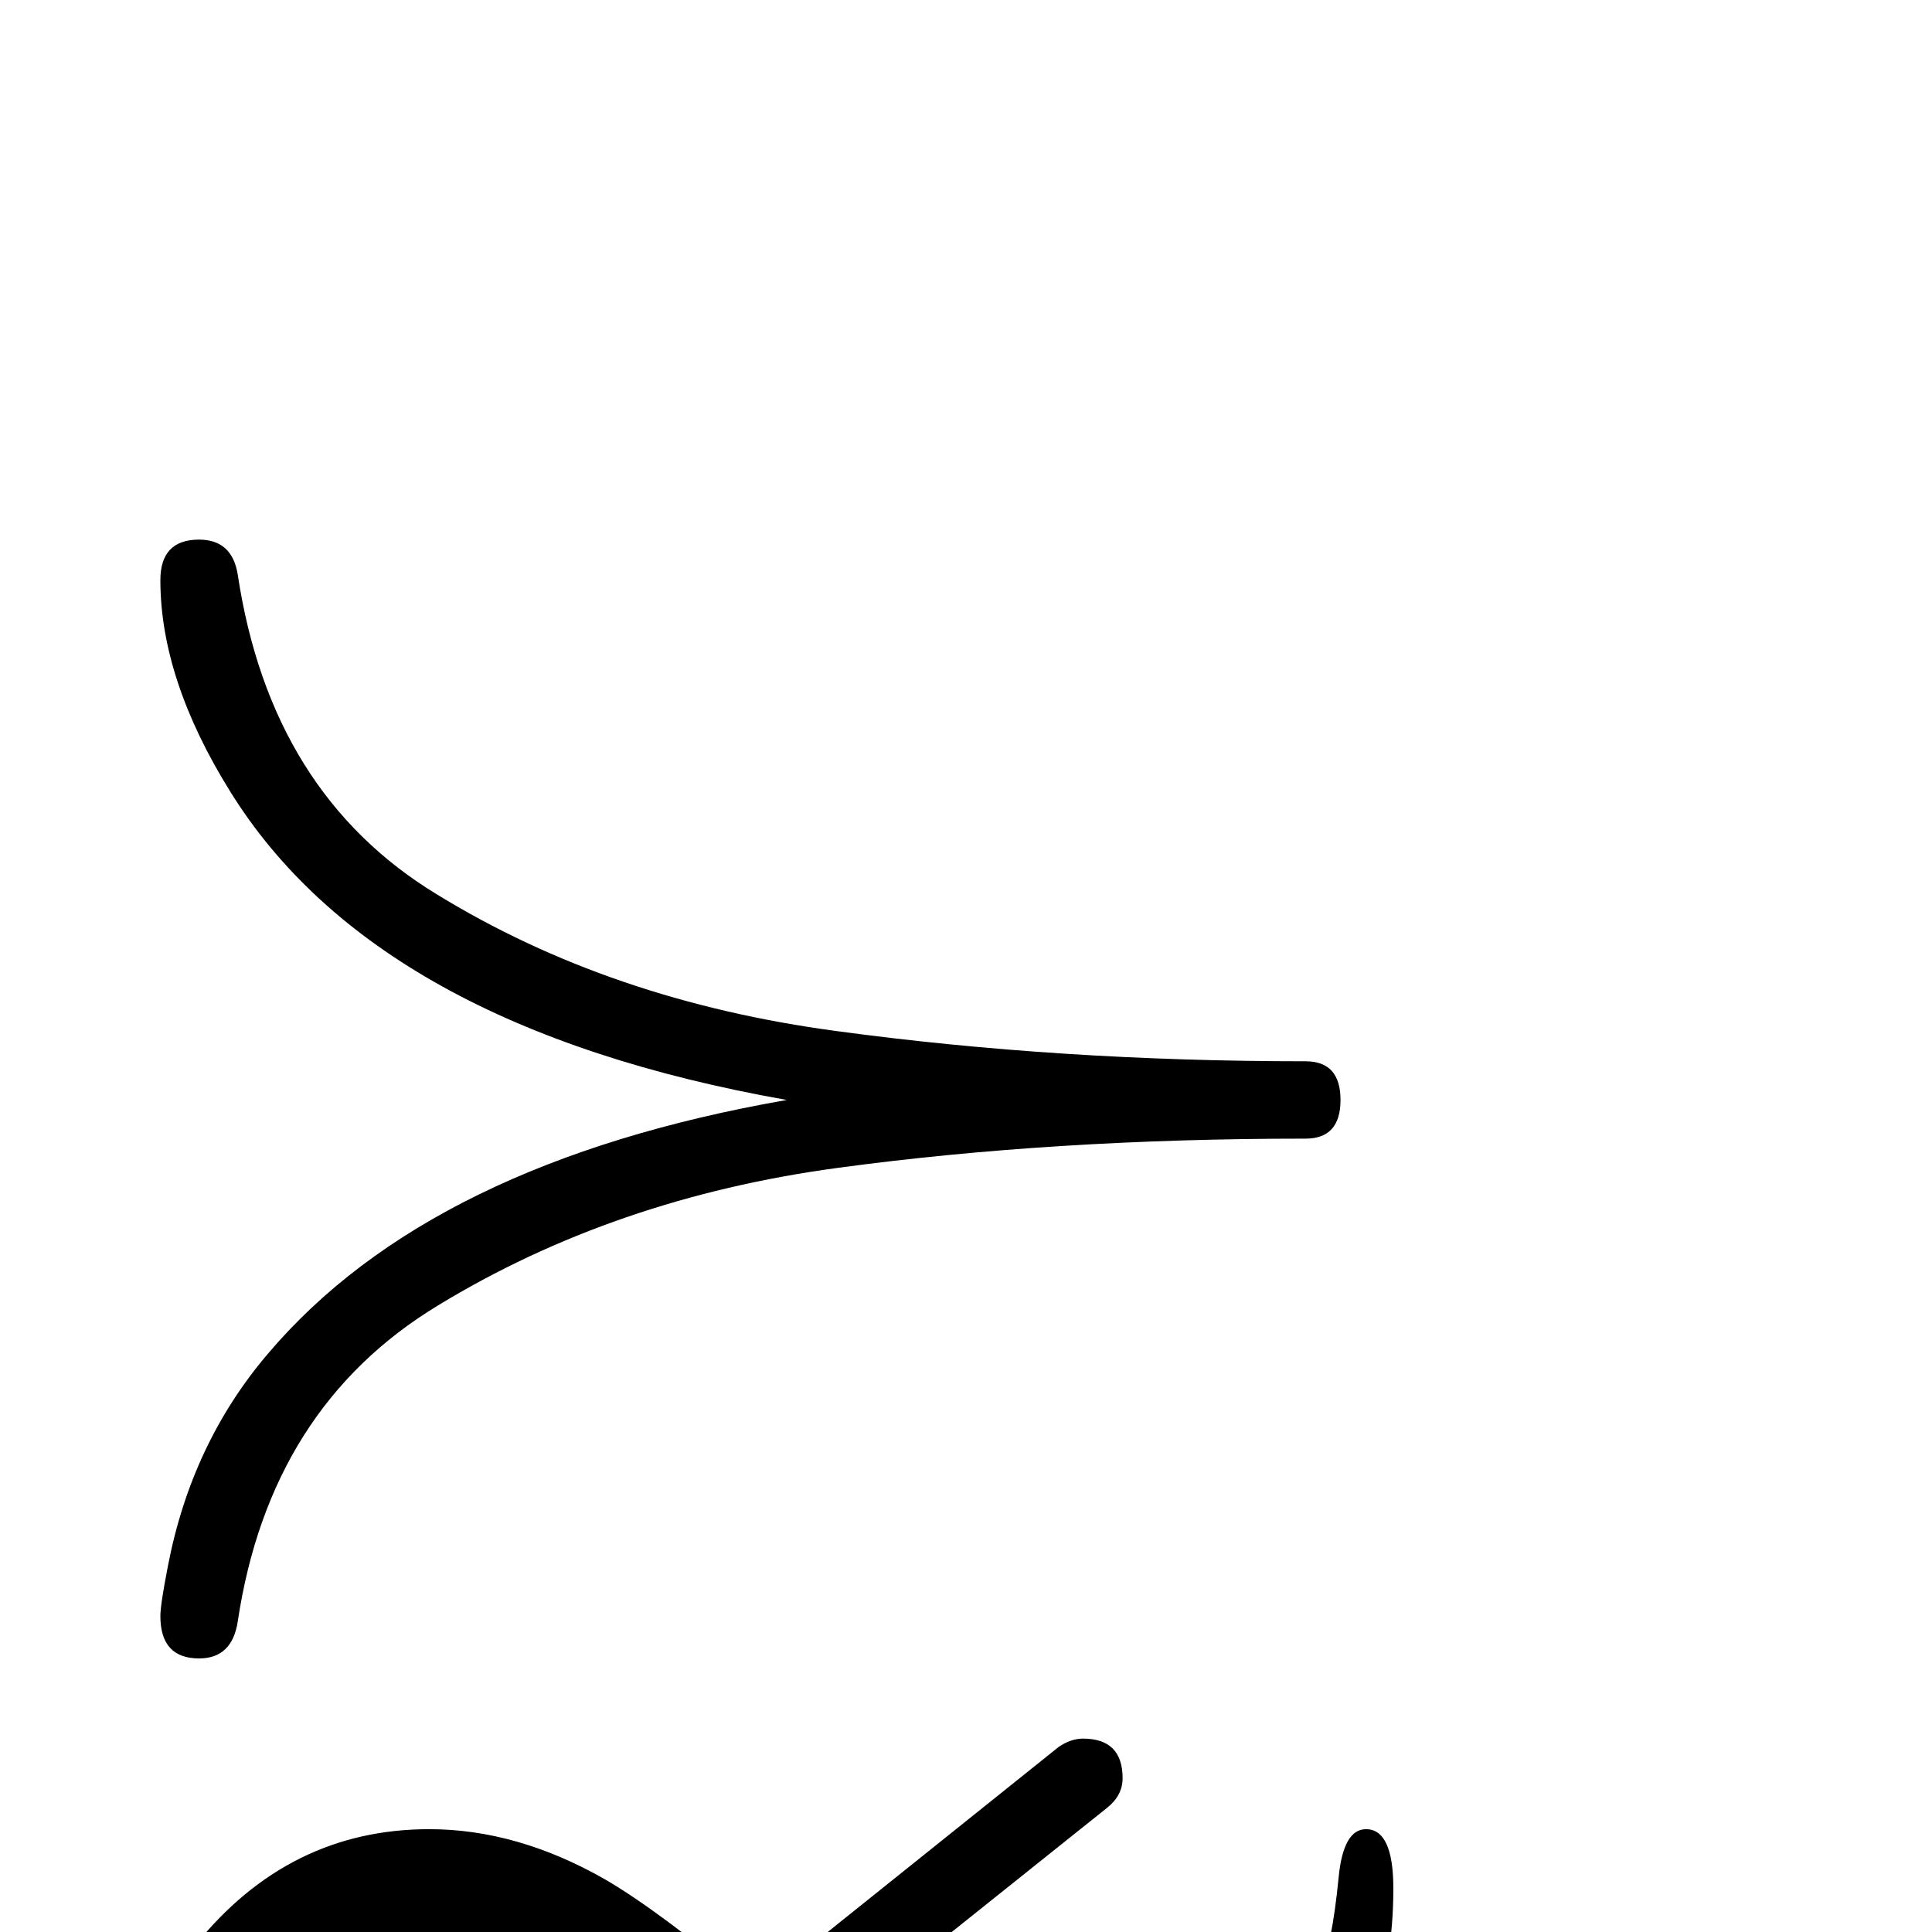 <?xml version="1.0" standalone="no"?>
<!DOCTYPE svg PUBLIC "-//W3C//DTD SVG 1.1//EN" "http://www.w3.org/Graphics/SVG/1.1/DTD/svg11.dtd" >
<svg viewBox="0 -442 2048 2048">
  <g transform="matrix(1 0 0 -1 0 1606)">
   <path fill="currentColor"
d="M1421 882q0 -41 -37 -41q-267 0 -496 -31q-237 -32 -424 -146q-178 -108 -212 -335q-6 -39 -41 -39q-41 0 -41 45q0 12 8 53q25 130 106 225q172 203 550 269q-435 77 -590 327q-74 119 -74 224q0 43 41 43q35 0 41 -37q35 -232 211 -339q184 -113 424 -145
q236 -32 497 -32q37 0 37 -41zM1477 46q0 -152 -92 -267q-100 -124 -248 -124q-92 0 -185 54q-56 32 -159 118l-324 -259q-13 -10 -26 -10q-42 0 -42 43q0 18 16 31l311 248q-148 115 -273 115q-162 0 -245 -147q-29 -52 -38 -142q-5 -51 -29 -51q-28 0 -28 63q0 152 92 268
q99 123 248 123q93 0 186 -53q57 -33 159 -118l322 258q13 9 26 9q42 0 42 -42q0 -18 -16 -31l-309 -247q149 -116 272 -116q85 0 156 50t104 130q15 36 22 109q5 51 29 51q29 0 29 -63z" />
  </g>

</svg>
